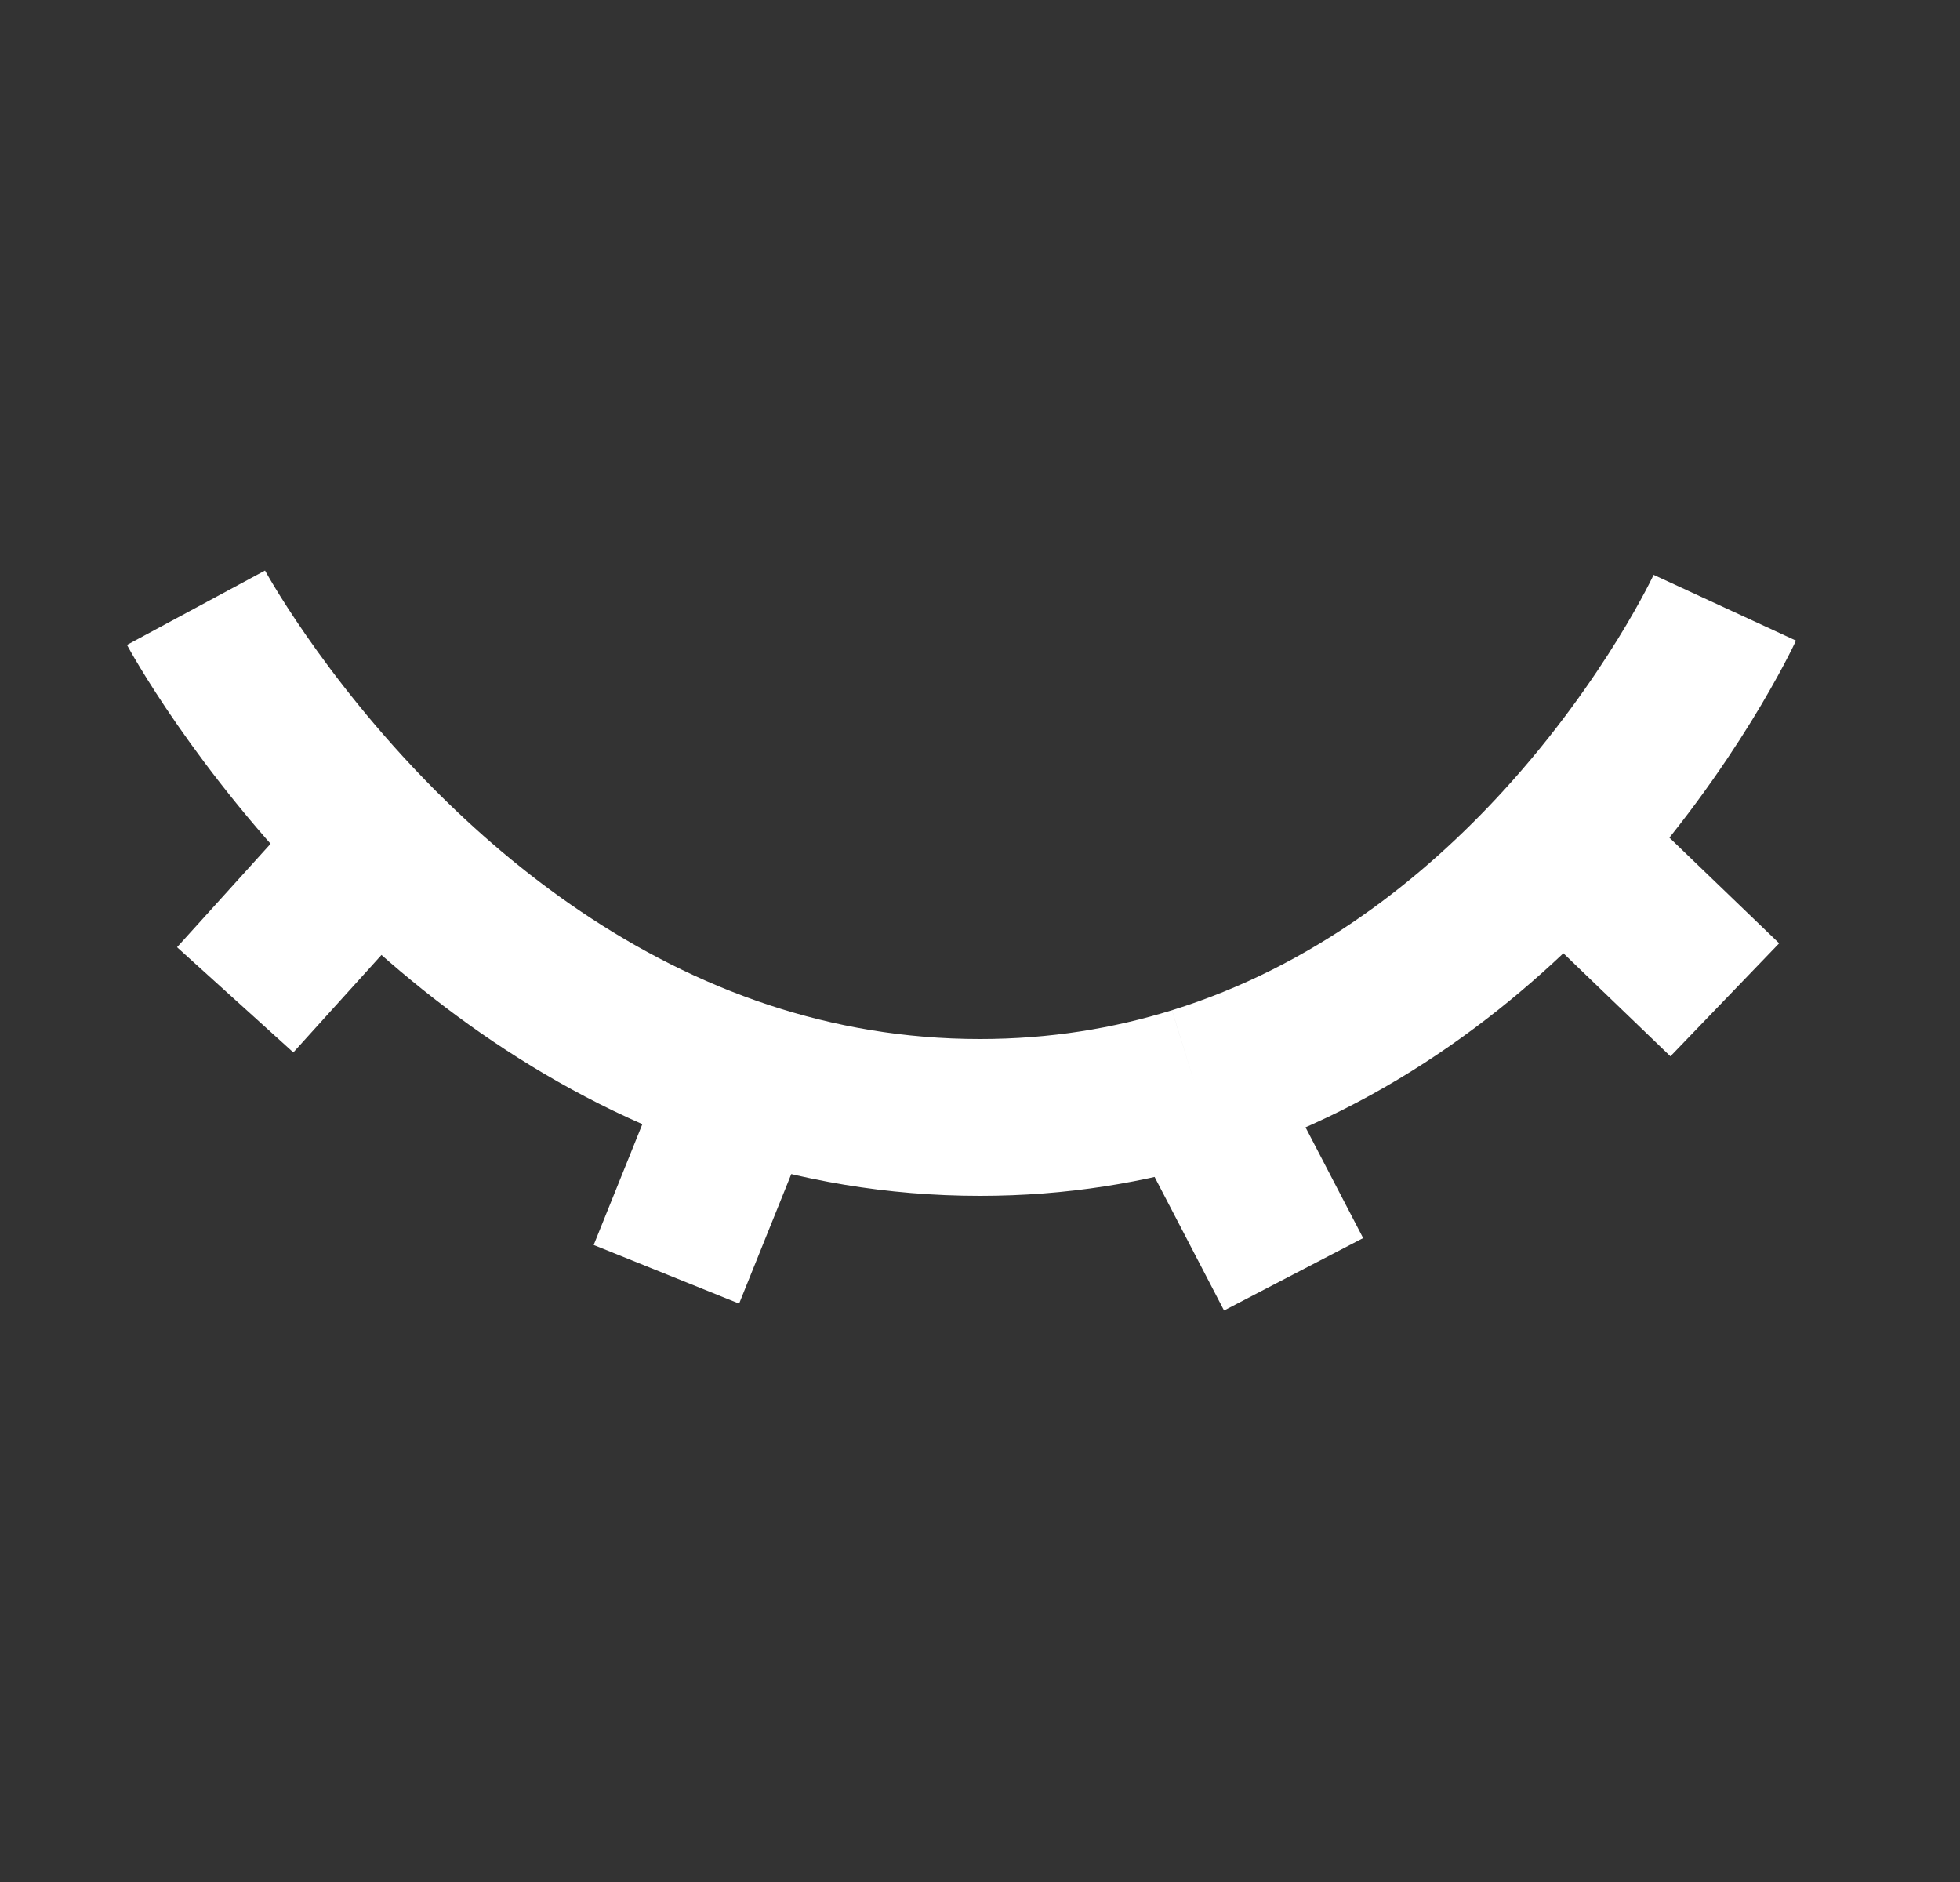 <svg width="25" height="24" viewBox="0 0 25 24" fill="none" xmlns="http://www.w3.org/2000/svg">
<rect x="0" y="0" width="25" height="24" fill="#333333" stroke="none"/>
<path d="M2.5 7.75C2.5 7.75 3.287 9.212 4.809 10.75M22 7.75C22 7.75 21.325 9.212 19.922 10.75M19.922 10.75C18.82 11.957 17.27 13.21 15.245 13.838M19.922 10.75L22 12.75M15.245 13.838C14.411 14.097 13.496 14.25 12.5 14.25C11.416 14.25 10.415 14.069 9.5 13.768M15.245 13.838L16.5 16.25M9.5 13.768C7.532 13.119 5.96 11.913 4.809 10.75M9.5 13.768L8.5 16.25M4.809 10.75L3 12.75" stroke="white" stroke-width="2"/>
</svg>

